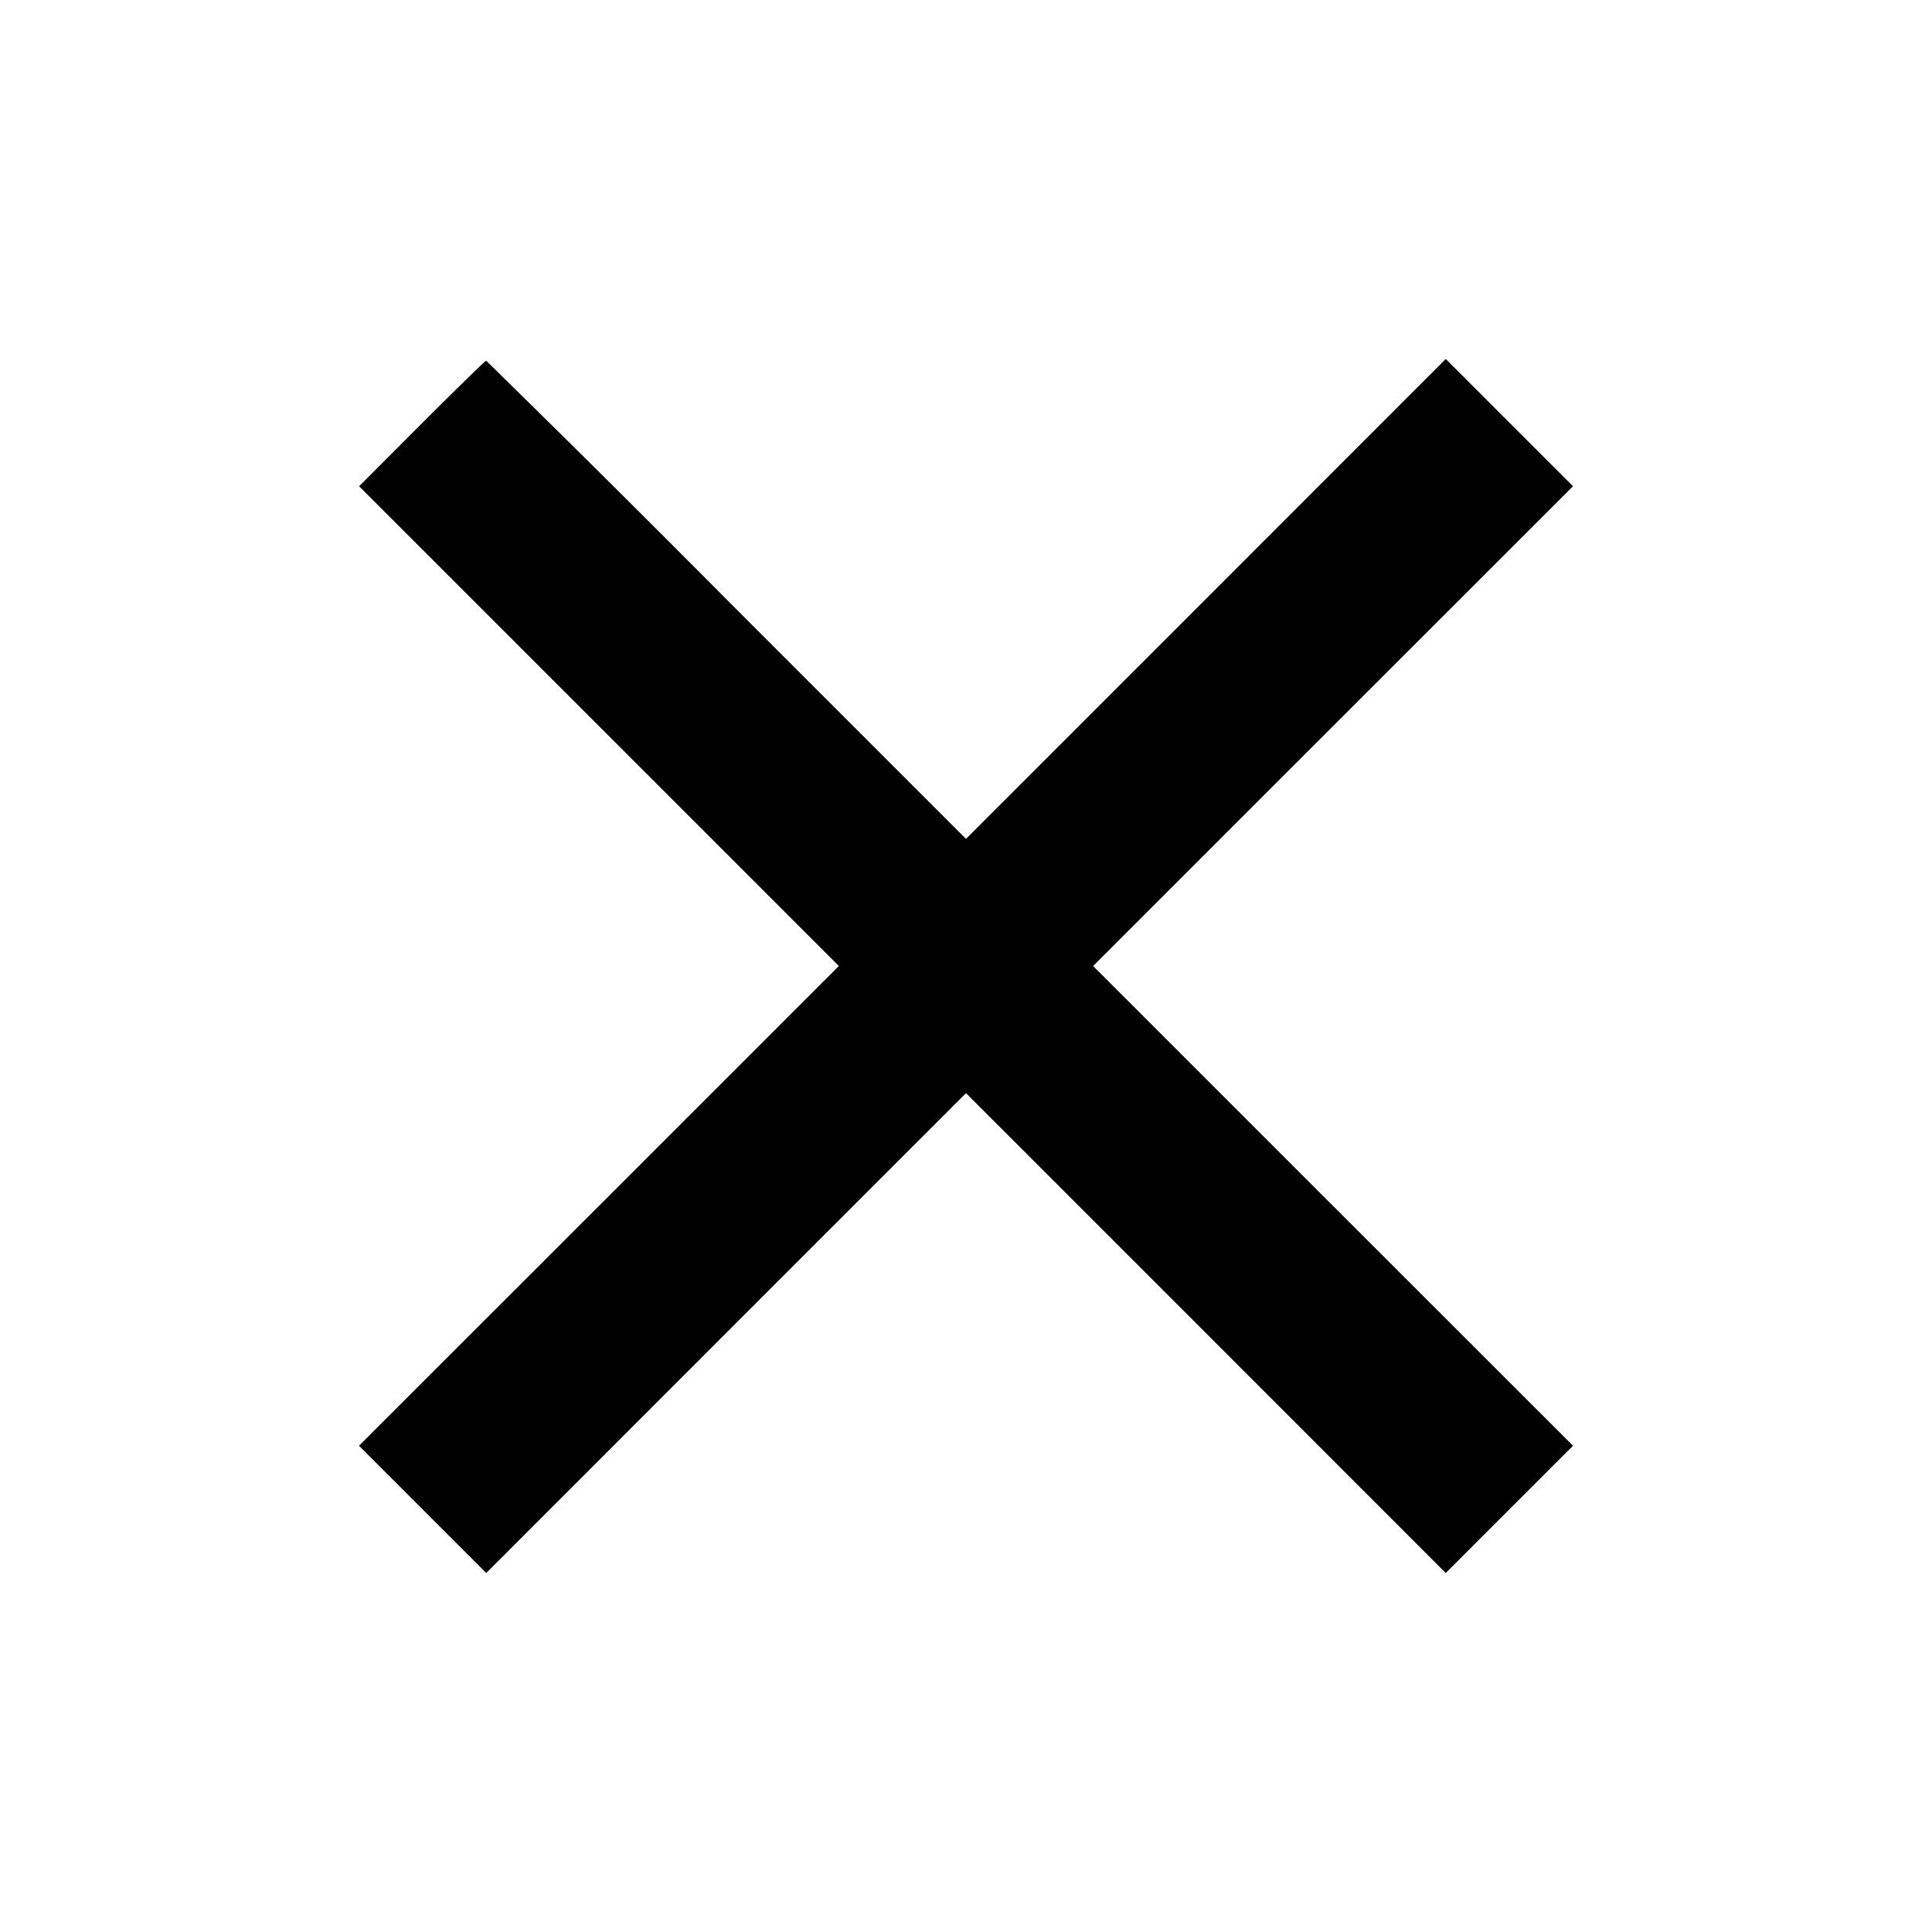 <svg xmlns="http://www.w3.org/2000/svg" viewBox="0 0 16 16" fill="currentColor">
  <path fill-rule="evenodd" d="m3.493 3.507-.519.52L4.96 6.013 6.947 8 4.96 9.987l-1.987 1.986.527.527.527.527 1.986-1.987L8 9.053l1.987 1.987 1.986 1.987.527-.527.527-.527-1.987-1.986L9.053 8l1.987-1.987 1.987-1.986L12.5 3.5l-.527-.527L9.987 4.96 8 6.947l-1.98-1.98a198.034 198.034 0 0 0-1.994-1.98c-.007 0-.247.234-.533.52"/>
</svg>
